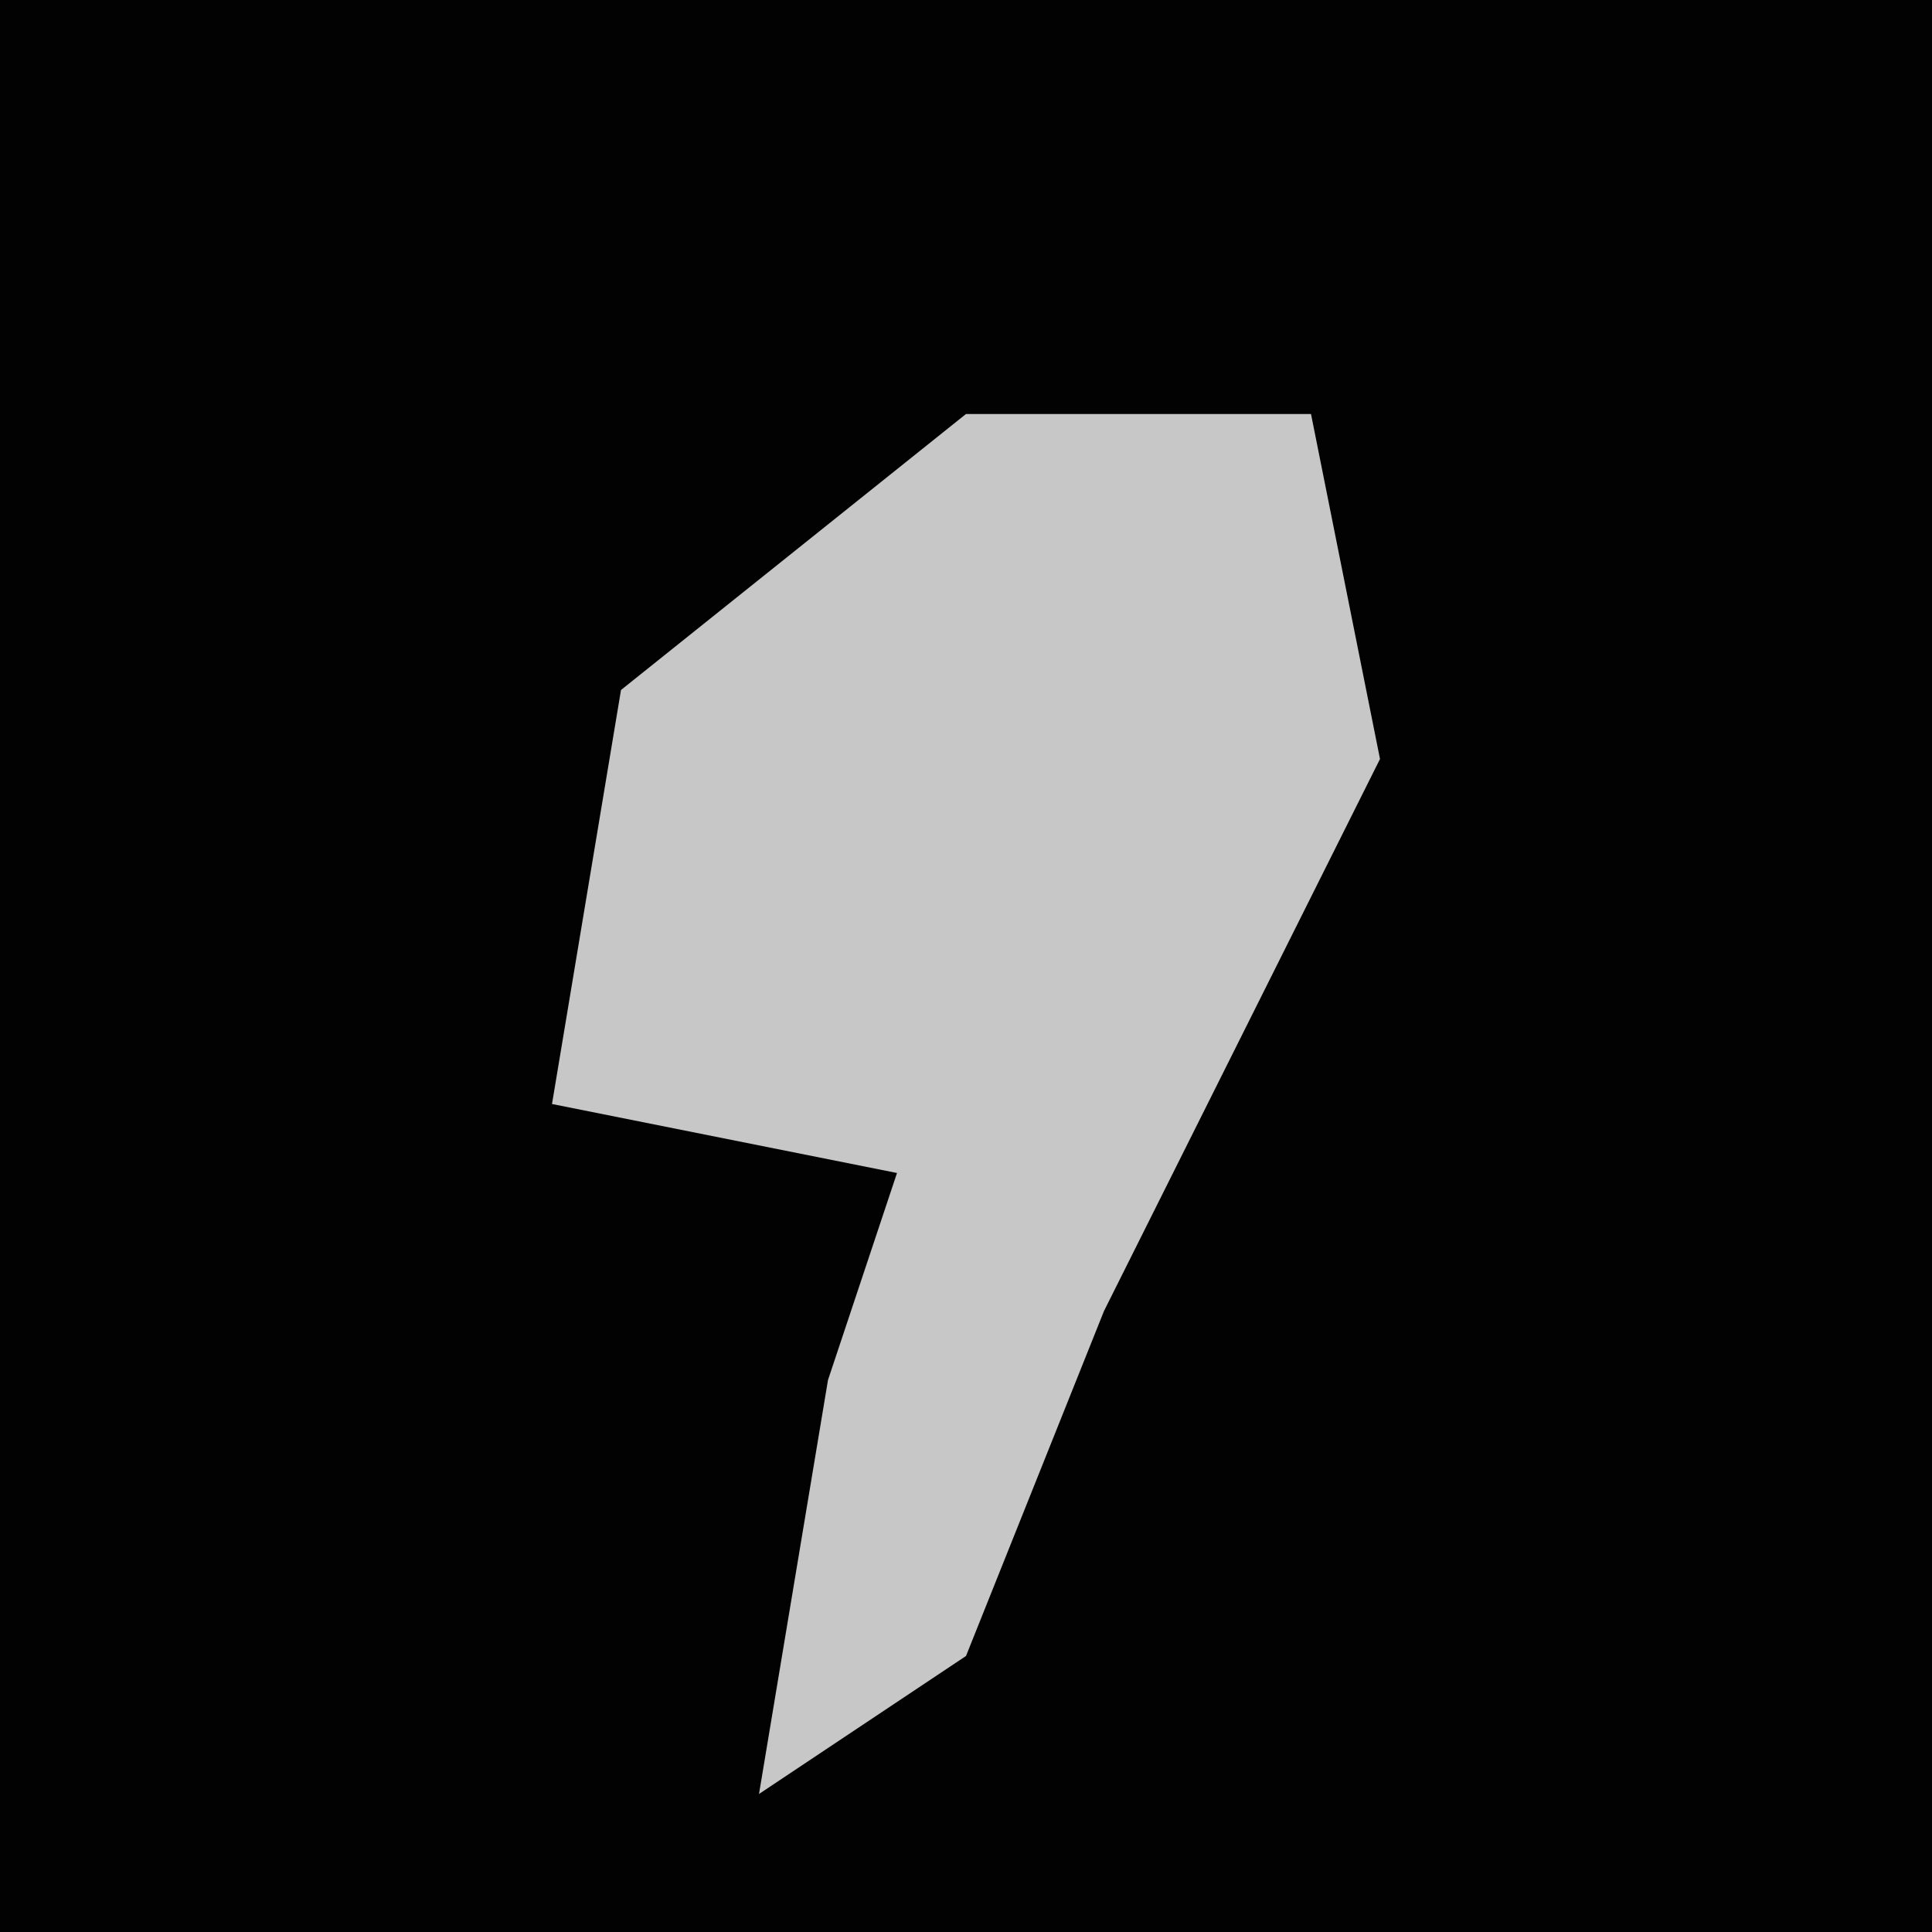 <?xml version="1.0" encoding="UTF-8"?>
<svg version="1.1" xmlns="http://www.w3.org/2000/svg" width="28" height="28">
<path d="M0,0 L28,0 L28,28 L0,28 Z " fill="#020202" transform="translate(0,0)"/>
<path d="M0,0 L5,0 L6,5 L2,13 L0,18 L-3,20 L-2,14 L-1,11 L-6,10 L-5,4 Z " fill="#C7C7C7" transform="translate(14,6)"/>
</svg>
